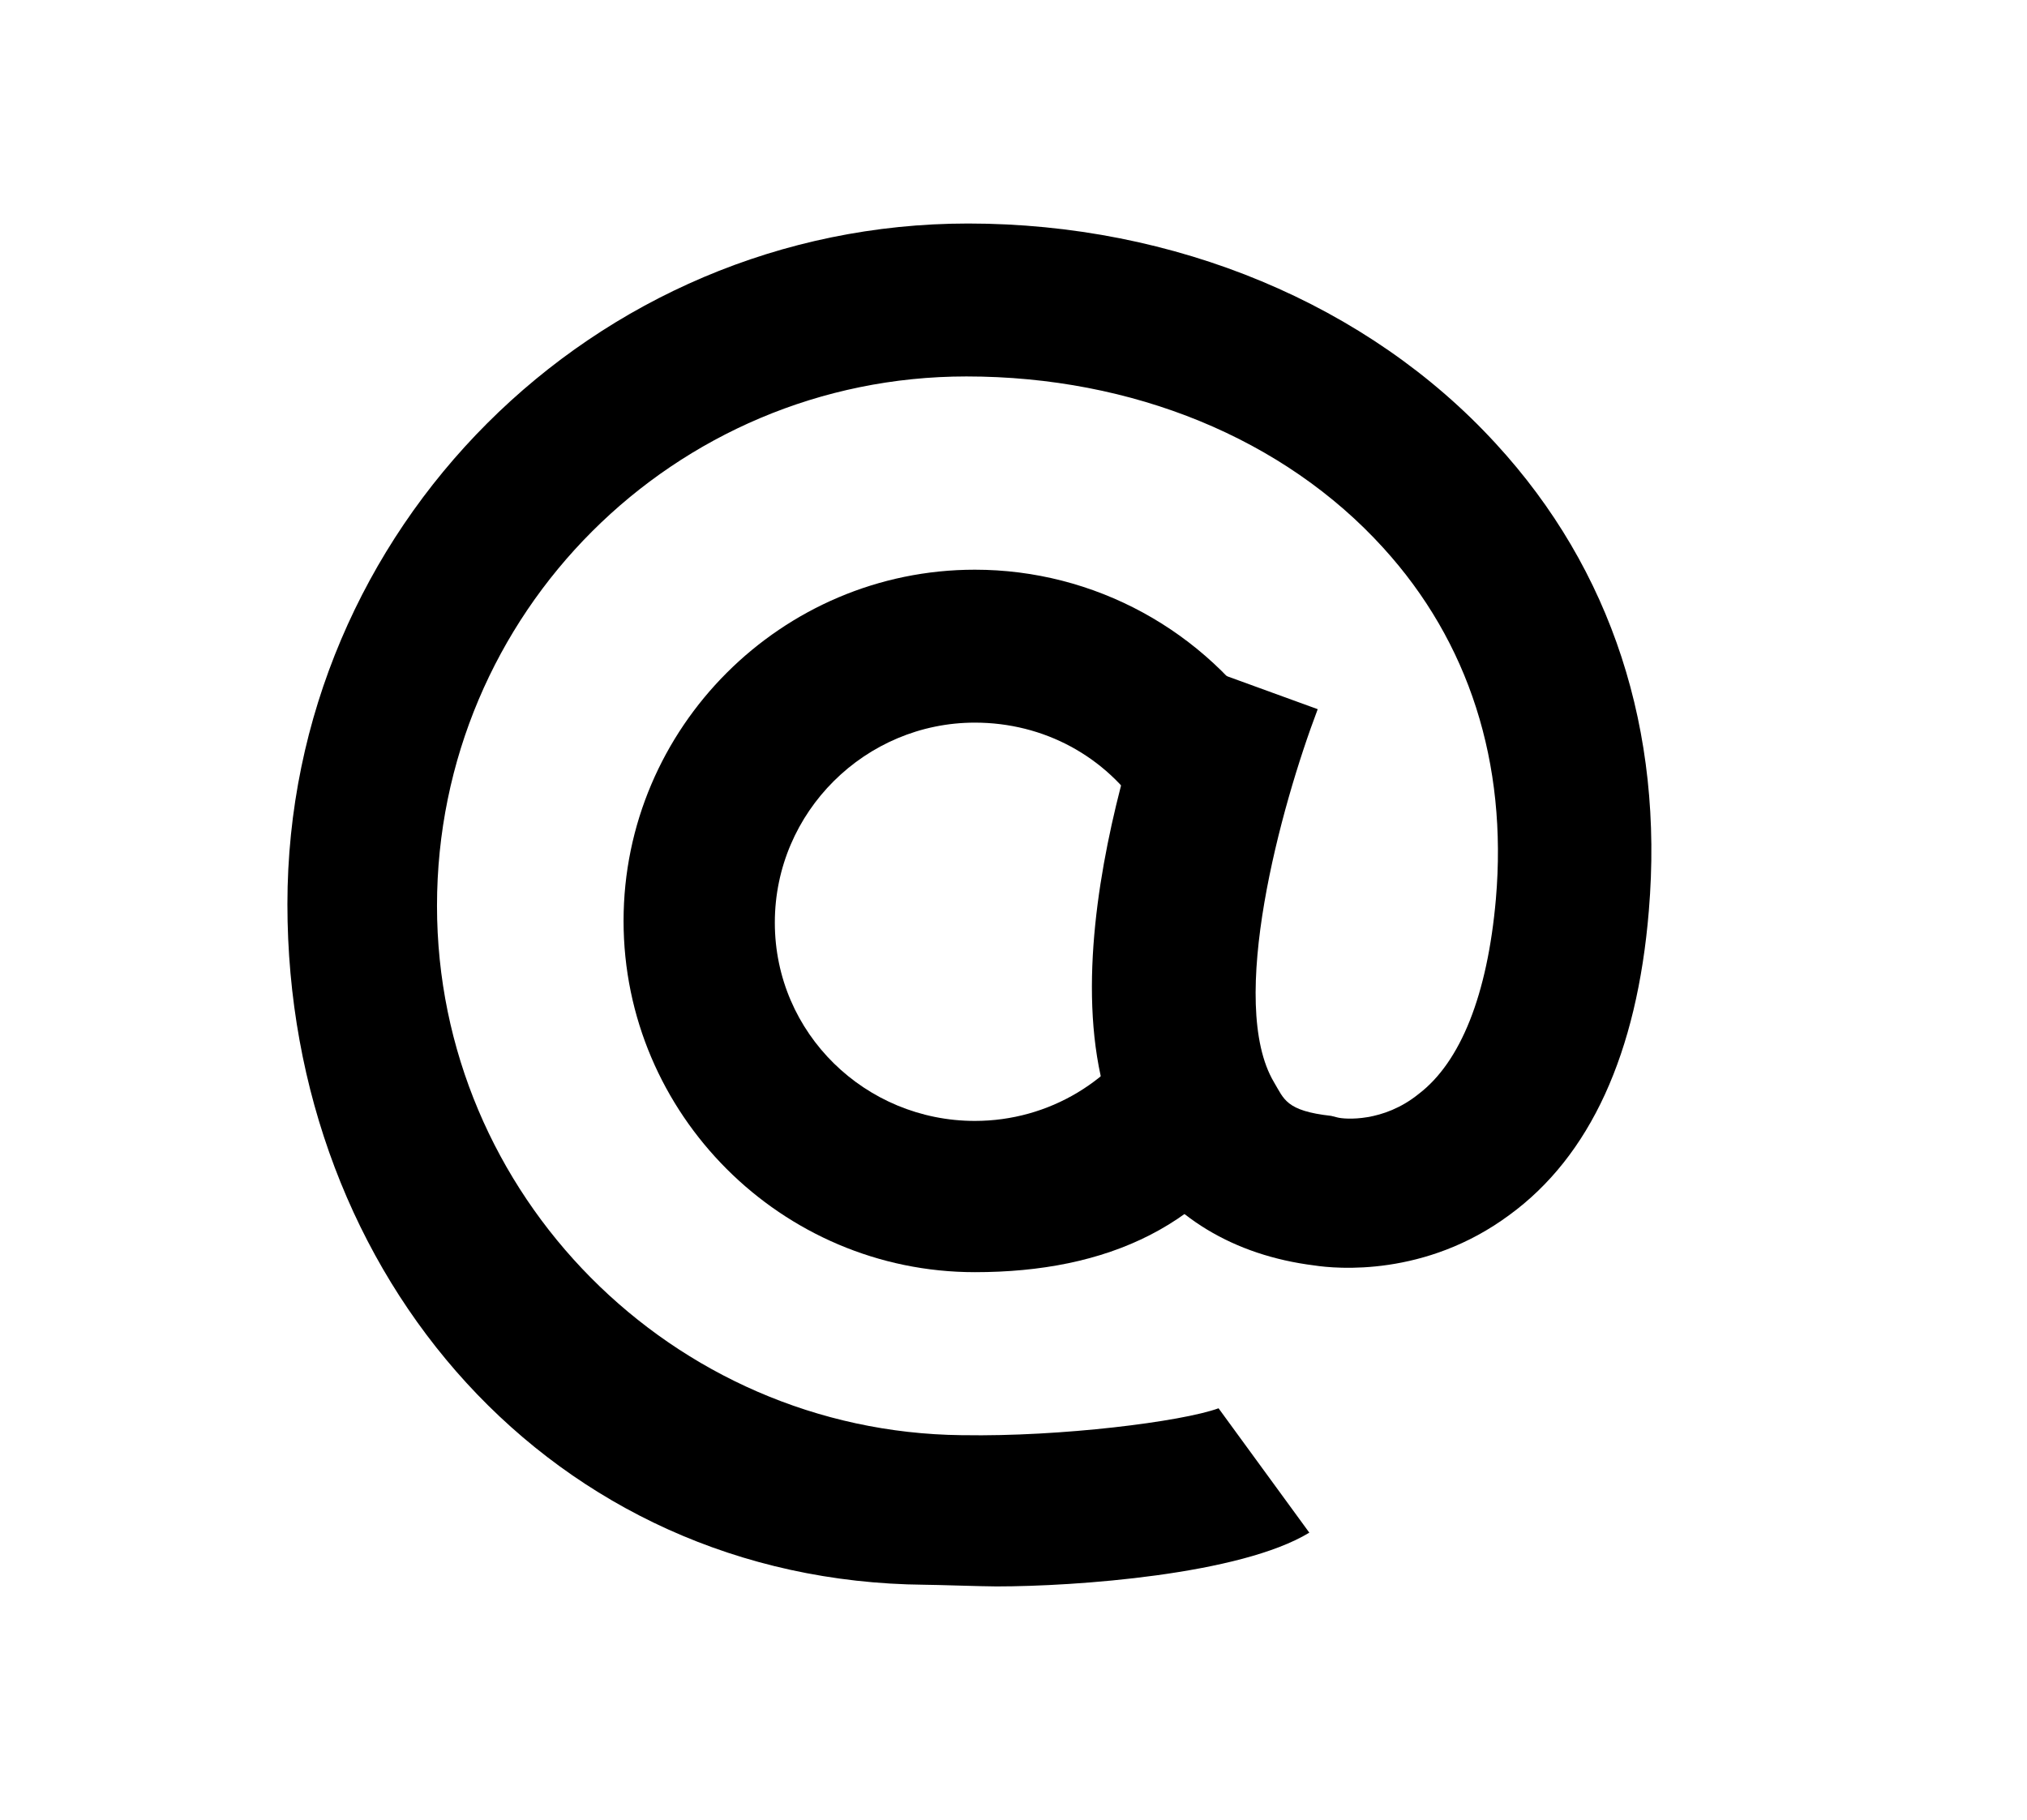 <svg xmlns="http://www.w3.org/2000/svg" id="Capa_1" viewBox="0 0 120.6 108.3"><path d="M58 75.7c-11.5 0-20.9-9.4-20.9-20.9S46.5 33.9 58 33.9c7.1 0 13.7 3.6 17.6 9.6L68 48.4C65.8 45 62.1 43 58 43c-6.5 0-11.9 5.3-11.9 11.9S51.5 66.7 58 66.7c4.4 0 8.4-2.4 10.5-6.3l7.2 5.7c-3.6 6.9-9.9 9.6-17.7 9.6z" class="st0"/><path d="M59.3 94.4c-.8 0-3.7-.1-4.3-.1-22.1-.2-37.9-18.3-37.9-40.5 0-22.3 18.2-40.5 40.5-40.5 12.3 0 23.8 4.8 31.4 13.1 6.9 7.5 10 17.1 9.1 27.8-.7 8.5-3.5 14.6-8.3 18.1-5 3.7-10.3 3.2-11.6 3-4.8-.6-8.6-2.9-10.9-6.6-6.1-10 1.6-29 2.3-30.9l3.3 2.4 5.5 2C76.2 48 73 59.7 75.8 64.4c.6 1 .7 1.7 3.4 2l.4.1c.4.1 2.7.3 4.8-1.4 2.5-1.9 4.1-5.9 4.6-11.6.7-8.1-1.6-15.3-6.7-20.9-5.9-6.5-14.9-10.2-24.8-10.2C40.1 22.4 26 36.5 26 53.9c0 17.2 14 31.3 31.2 31.5h.1c5.8.1 13-.8 15.2-1.6l5.4 7.4c-4.1 2.5-13.9 3.2-18.6 3.2z" class="st0"/></svg>
